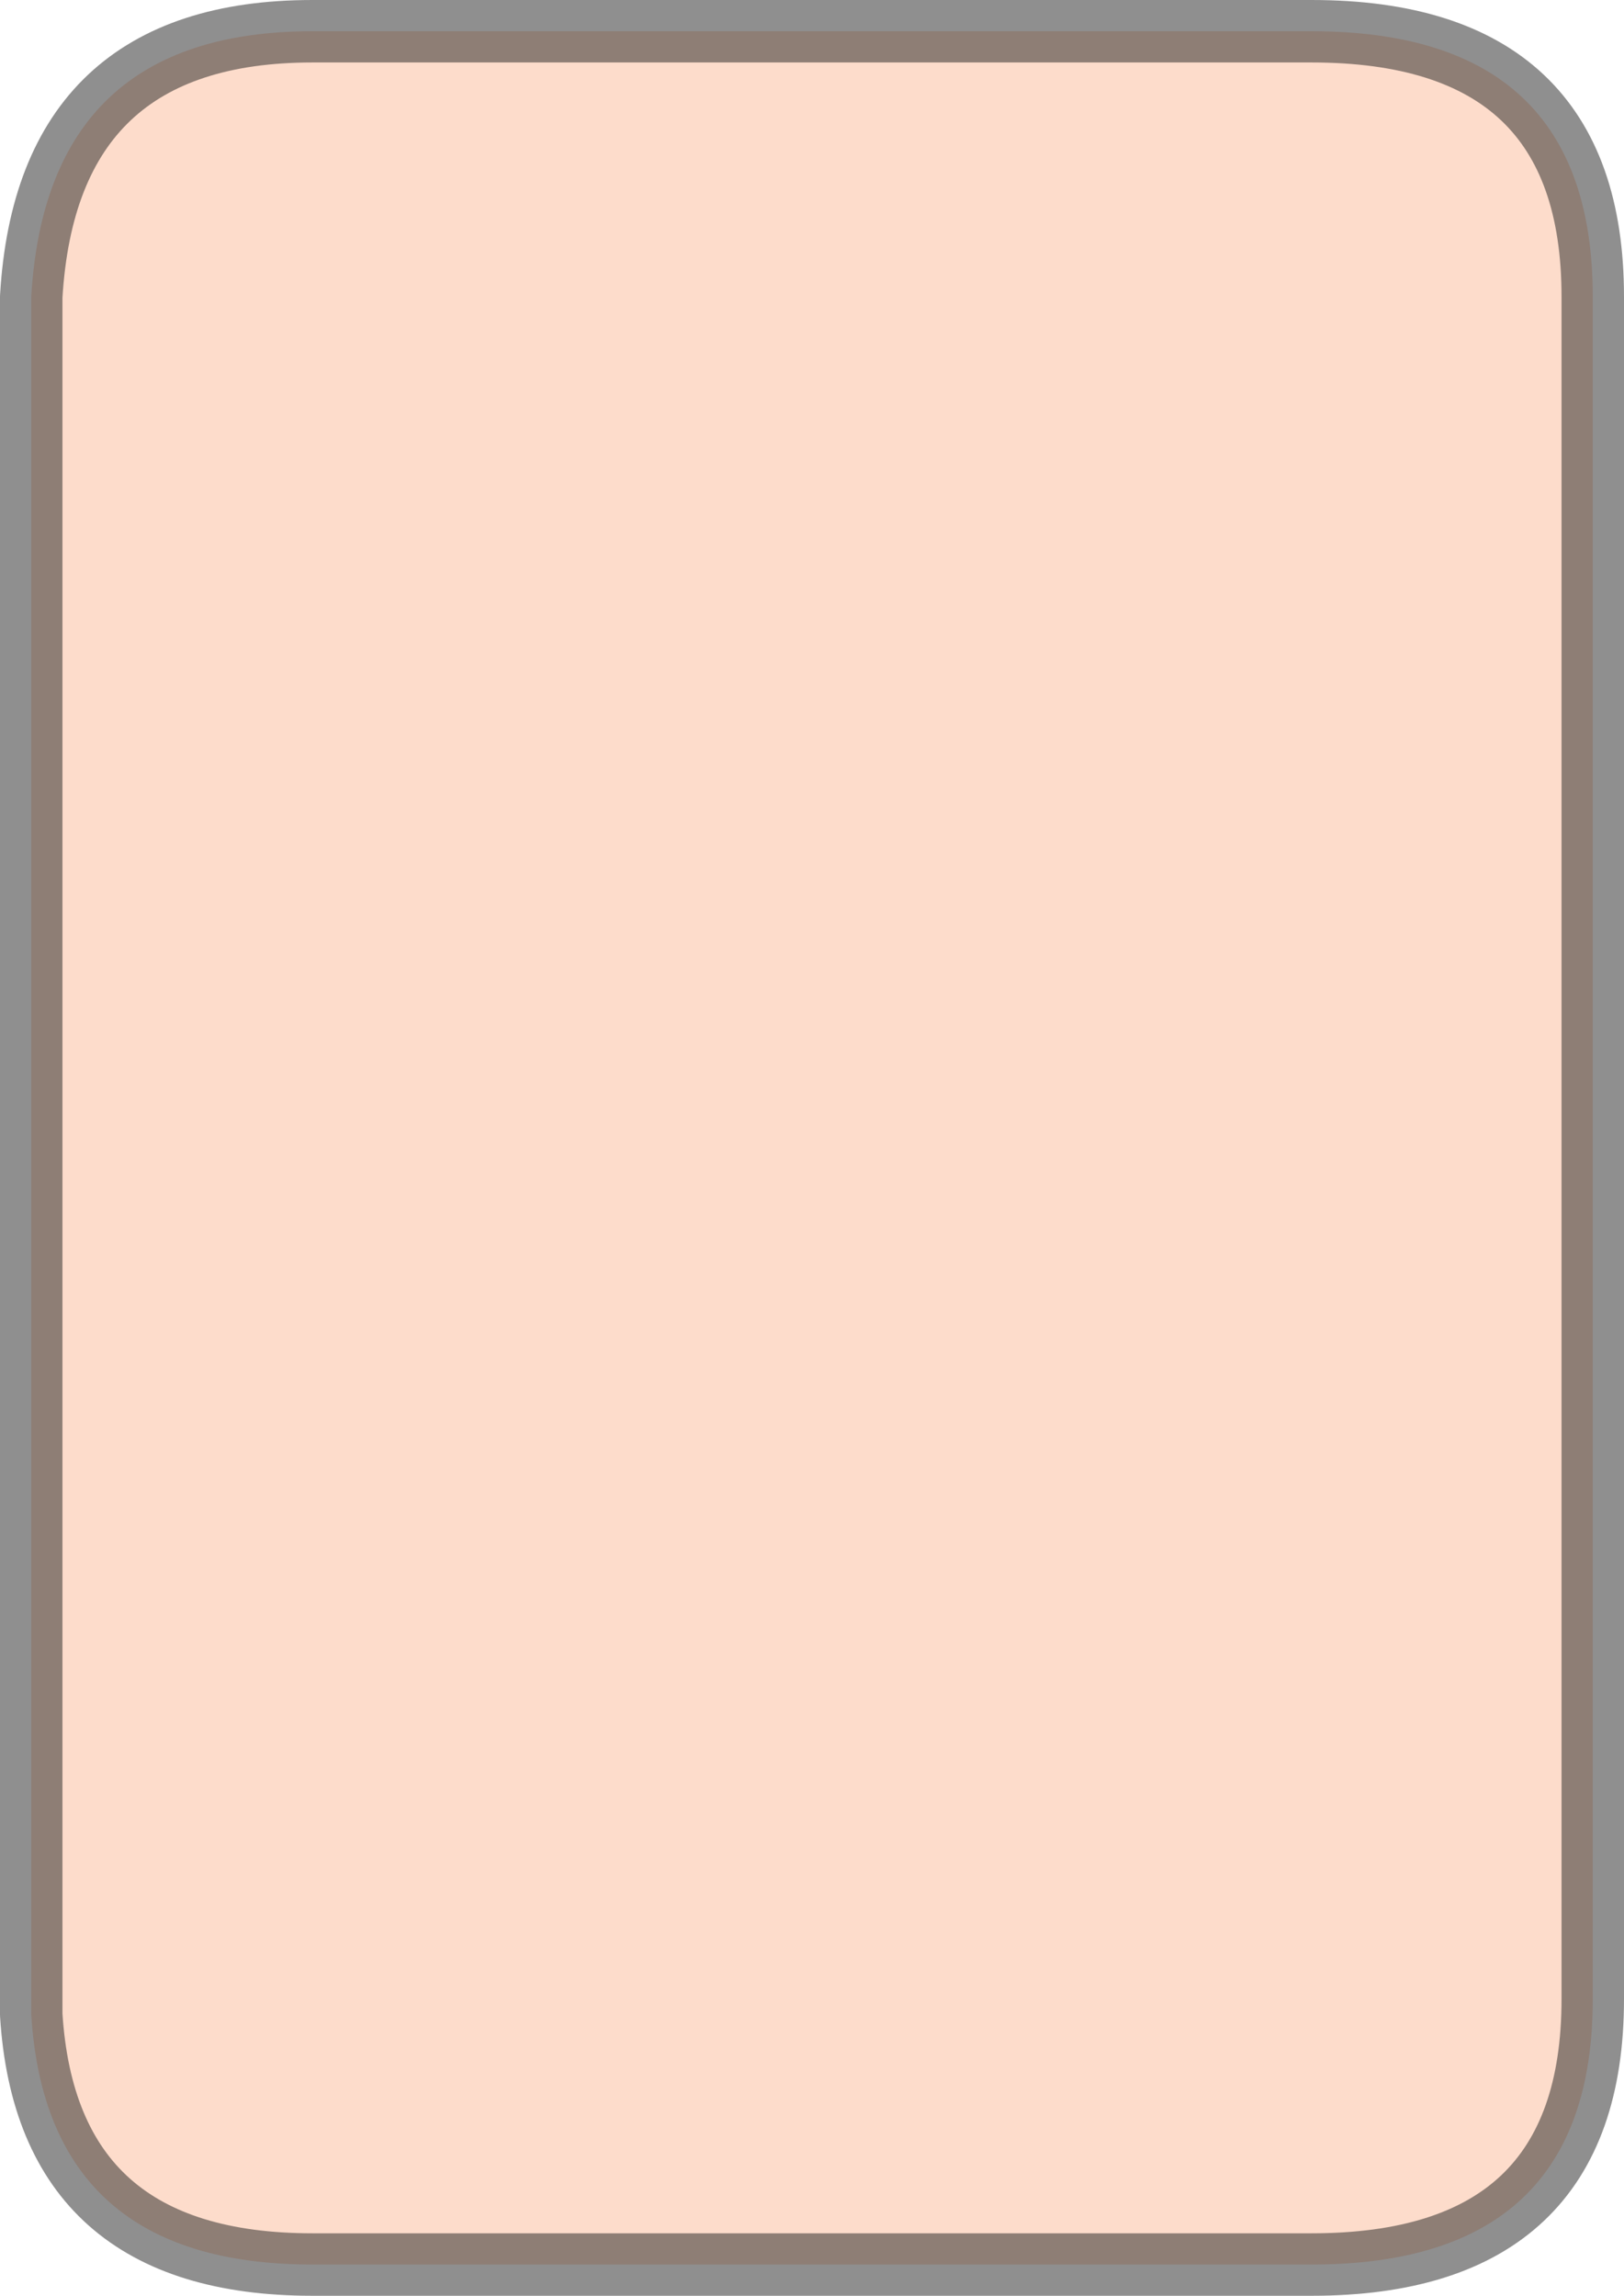 <?xml version="1.0" encoding="UTF-8" standalone="no"?>
<svg xmlns:xlink="http://www.w3.org/1999/xlink" height="7.35px" width="5.2px" xmlns="http://www.w3.org/2000/svg">
  <g transform="matrix(1.0, 0.0, 0.0, 1.0, 2.6, 3.65)">
    <path d="M1.6 -3.55 Q2.5 -3.55 2.5 -2.7 L2.5 2.75 Q2.5 3.6 1.6 3.6 L-1.6 3.6 Q-2.45 3.6 -2.5 2.8 L-2.5 -2.7 Q-2.45 -3.55 -1.6 -3.55 L1.6 -3.55" fill="#fddccb" fill-rule="evenodd" stroke="none"/>
    <path d="M1.6 -3.55 L-1.6 -3.55 Q-2.45 -3.55 -2.5 -2.7 L-2.5 2.8 Q-2.45 3.6 -1.6 3.6 L1.6 3.6 Q2.5 3.6 2.5 2.75 L2.5 -2.7 Q2.5 -3.55 1.6 -3.55 Z" fill="none" stroke="#212121" stroke-linecap="round" stroke-linejoin="round" stroke-opacity="0.502" stroke-width="0.2"/>
  </g>
</svg>

